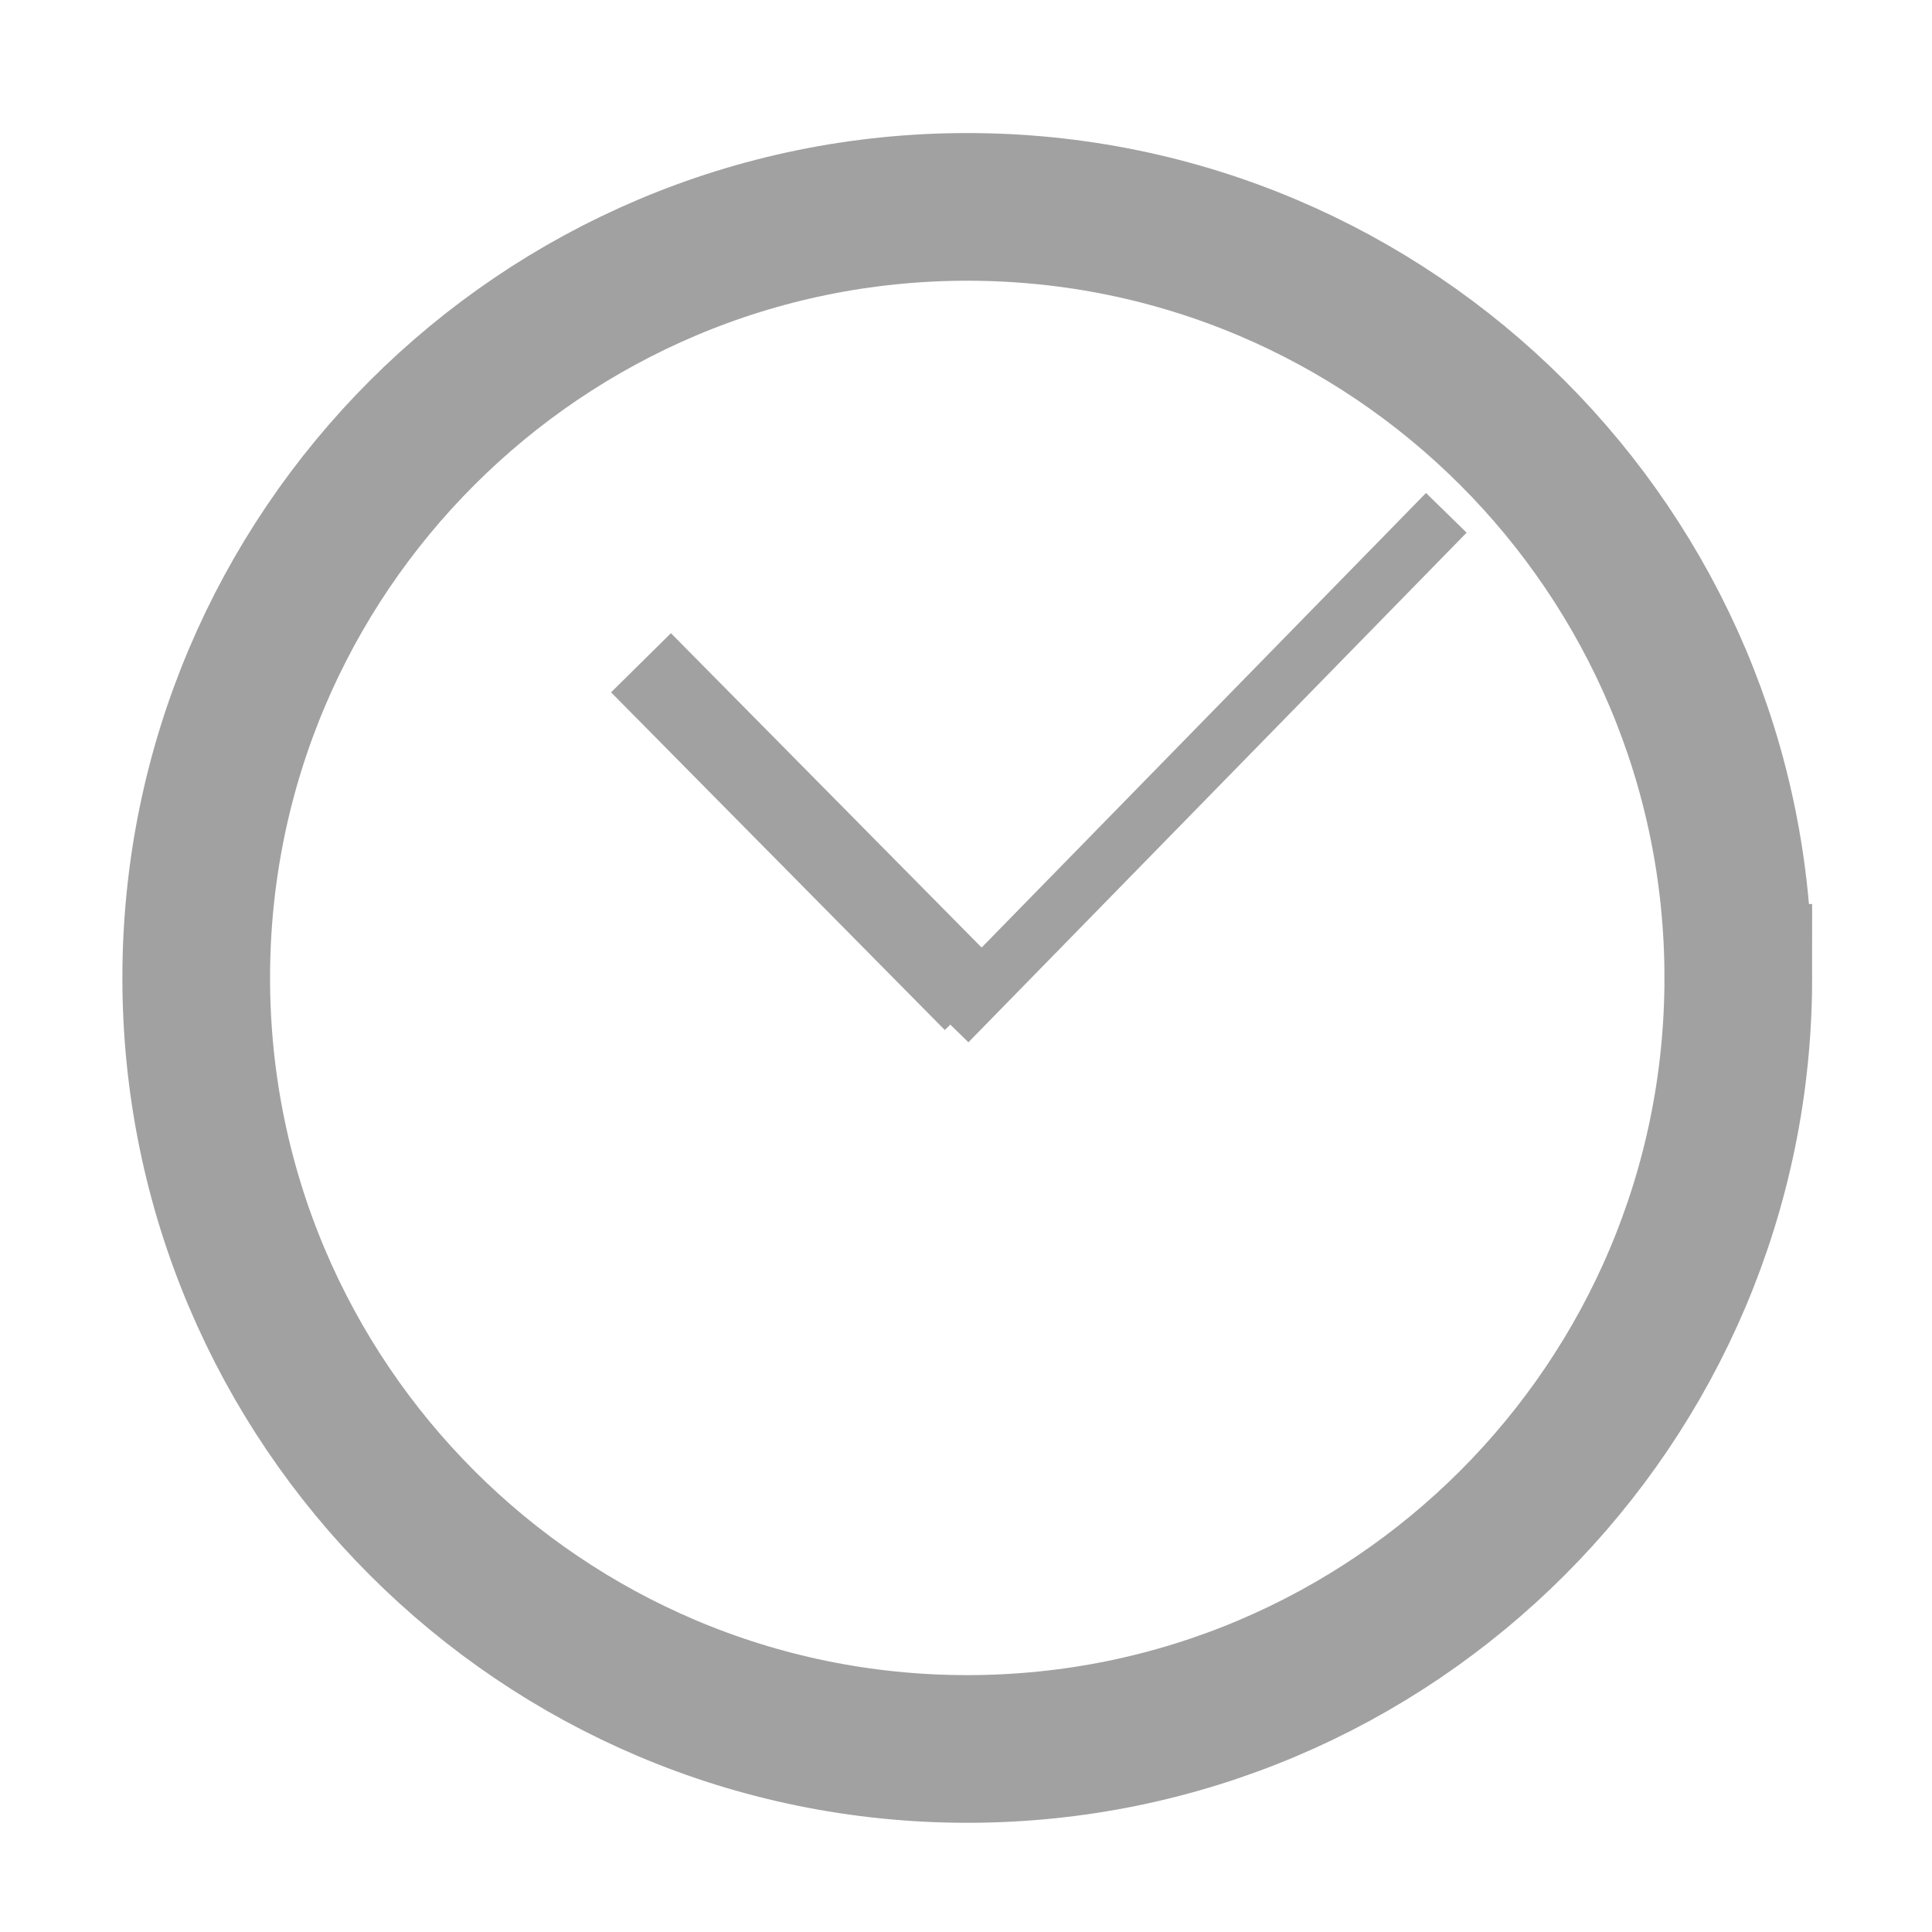 <svg xmlns="http://www.w3.org/2000/svg" width="23" height="23" version="1"><g fill="#a1a1a1" stroke="#a1a1a1"><path d="M20.694 11.641c0 5.067-4.112 9.18-9.179 9.18s-9.179-4.113-9.179-9.18c0-5.066 4.112-9.178 9.18-9.178 5.066 0 9.178 4.112 9.178 9.178z" stroke-width="1.758" fill="none"/><path d="M11.604 11.91L7.631 7.89" fill-rule="evenodd" stroke-width="1.002"/><path d="M17.218 6.105l-5.931 6.067" fill-rule="evenodd" stroke-width=".676"/></g></svg>